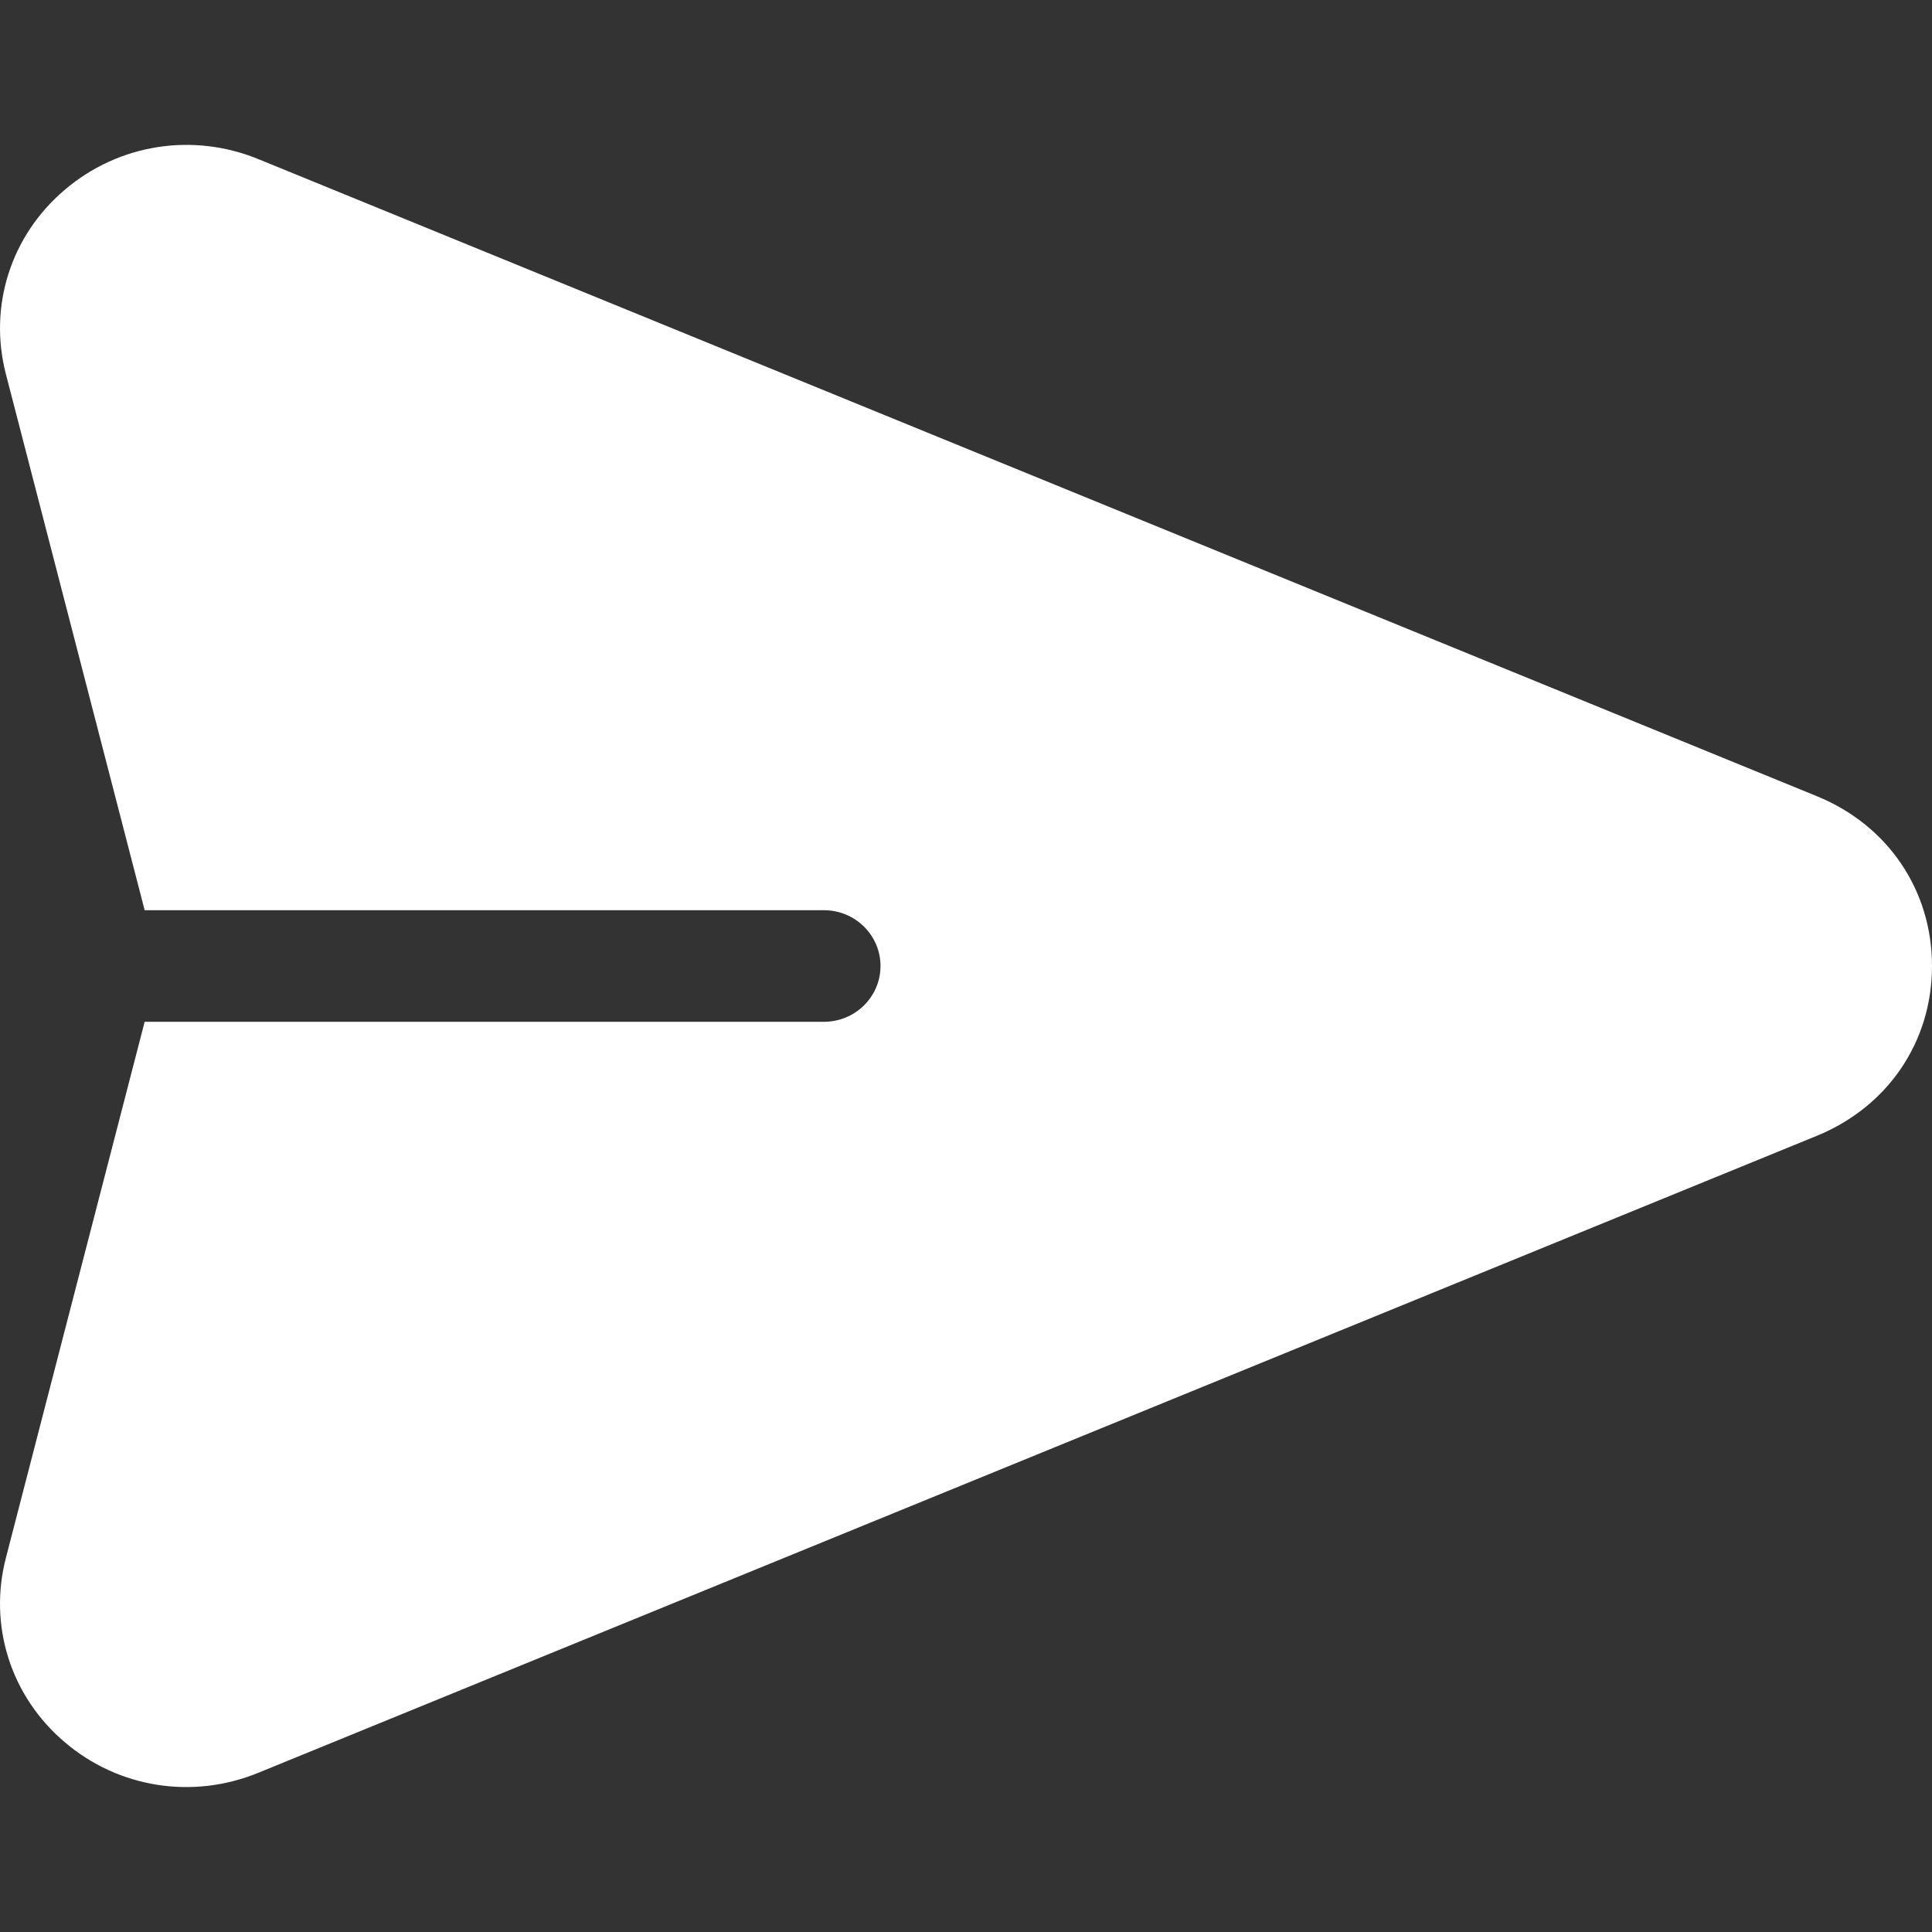 <svg width="16" height="16" viewBox="0 0 16 16" fill="none" xmlns="http://www.w3.org/2000/svg">
<rect x="0" y="0" width="16" height="16" fill="#333333" stroke="none"/>
<path d="M15.047 6.594L2.138 1.317C1.594 1.095 0.98 1.193 0.535 1.573C0.089 1.952 -0.097 2.537 0.049 3.099L1.198 7.538H6.824C7.082 7.538 7.292 7.745 7.292 8C7.292 8.255 7.082 8.462 6.824 8.462H1.198L0.049 12.901C-0.097 13.463 0.089 14.048 0.535 14.427C0.981 14.808 1.595 14.904 2.138 14.682L15.047 9.406C15.635 9.165 16 8.627 16 8C16 7.373 15.635 6.834 15.047 6.594Z" fill="white"/>
</svg>
